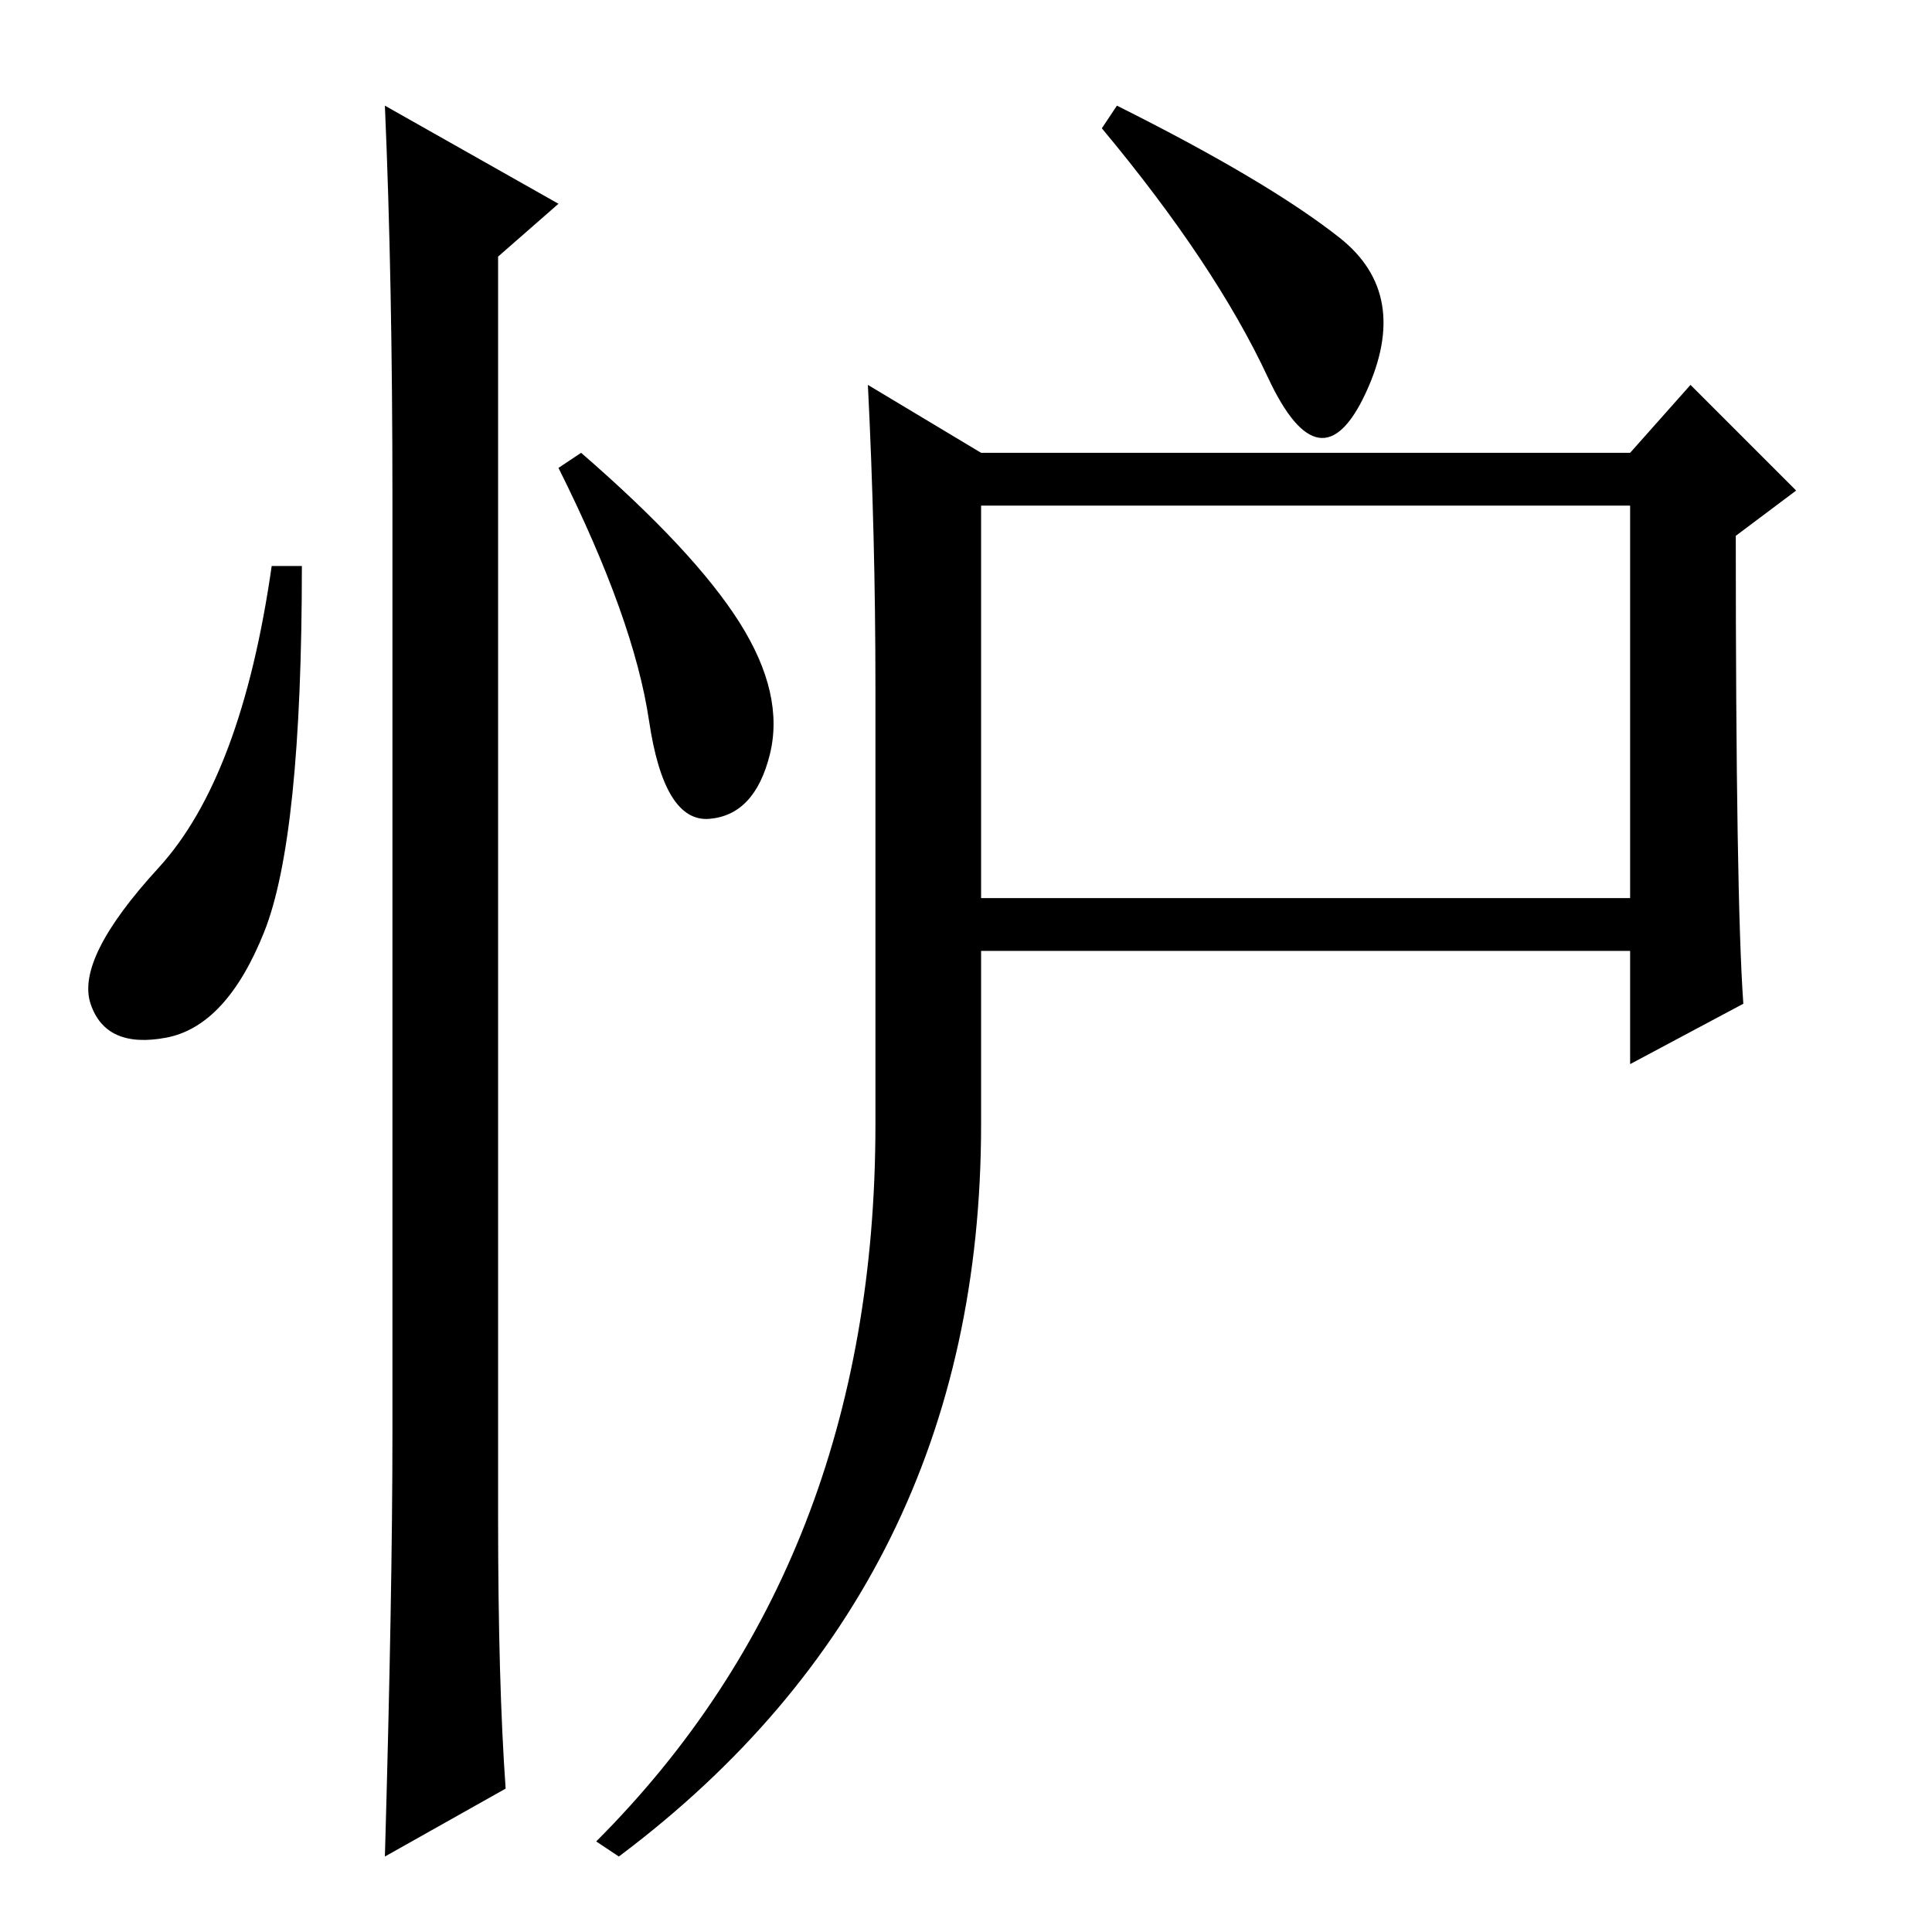 <?xml version="1.0" standalone="no"?>
<!DOCTYPE svg PUBLIC "-//W3C//DTD SVG 1.1//EN" "http://www.w3.org/Graphics/SVG/1.1/DTD/svg11.dtd" >
<svg xmlns="http://www.w3.org/2000/svg" xmlns:xlink="http://www.w3.org/1999/xlink" version="1.1" viewBox="0 -36 256 256">
  <g transform="matrix(1 0 0 -1 0 220)">
   <path fill="currentColor"
d="M35 132.5q-5 -12.5 -13 -14t-10 4.5t9 18t15 40h4q0 -36 -5 -48.5zM51 242l23 -13l-8 -7v-167q0 -22 1 -36l-16 -9q1 35 1 56v124q0 29 -1 52zM98 173.5q6 -9.5 4 -17.5t-8 -8.5t-8 13t-12 33.5l3 2q15 -13 21 -22.5zM130 196h86l8 9l14 -14l-8 -6q0 -48 1 -62l-15 -8v15
h-86v-23q0 -61 -48 -97l-3 2q37 37 37 95v58q0 20 -1 40zM130 137h86v52h-86v-52zM177.5 224.5q9.5 -7.5 3.5 -20.5t-13 2t-22 33l2 3q20 -10 29.5 -17.5z" />
  </g>

</svg>
